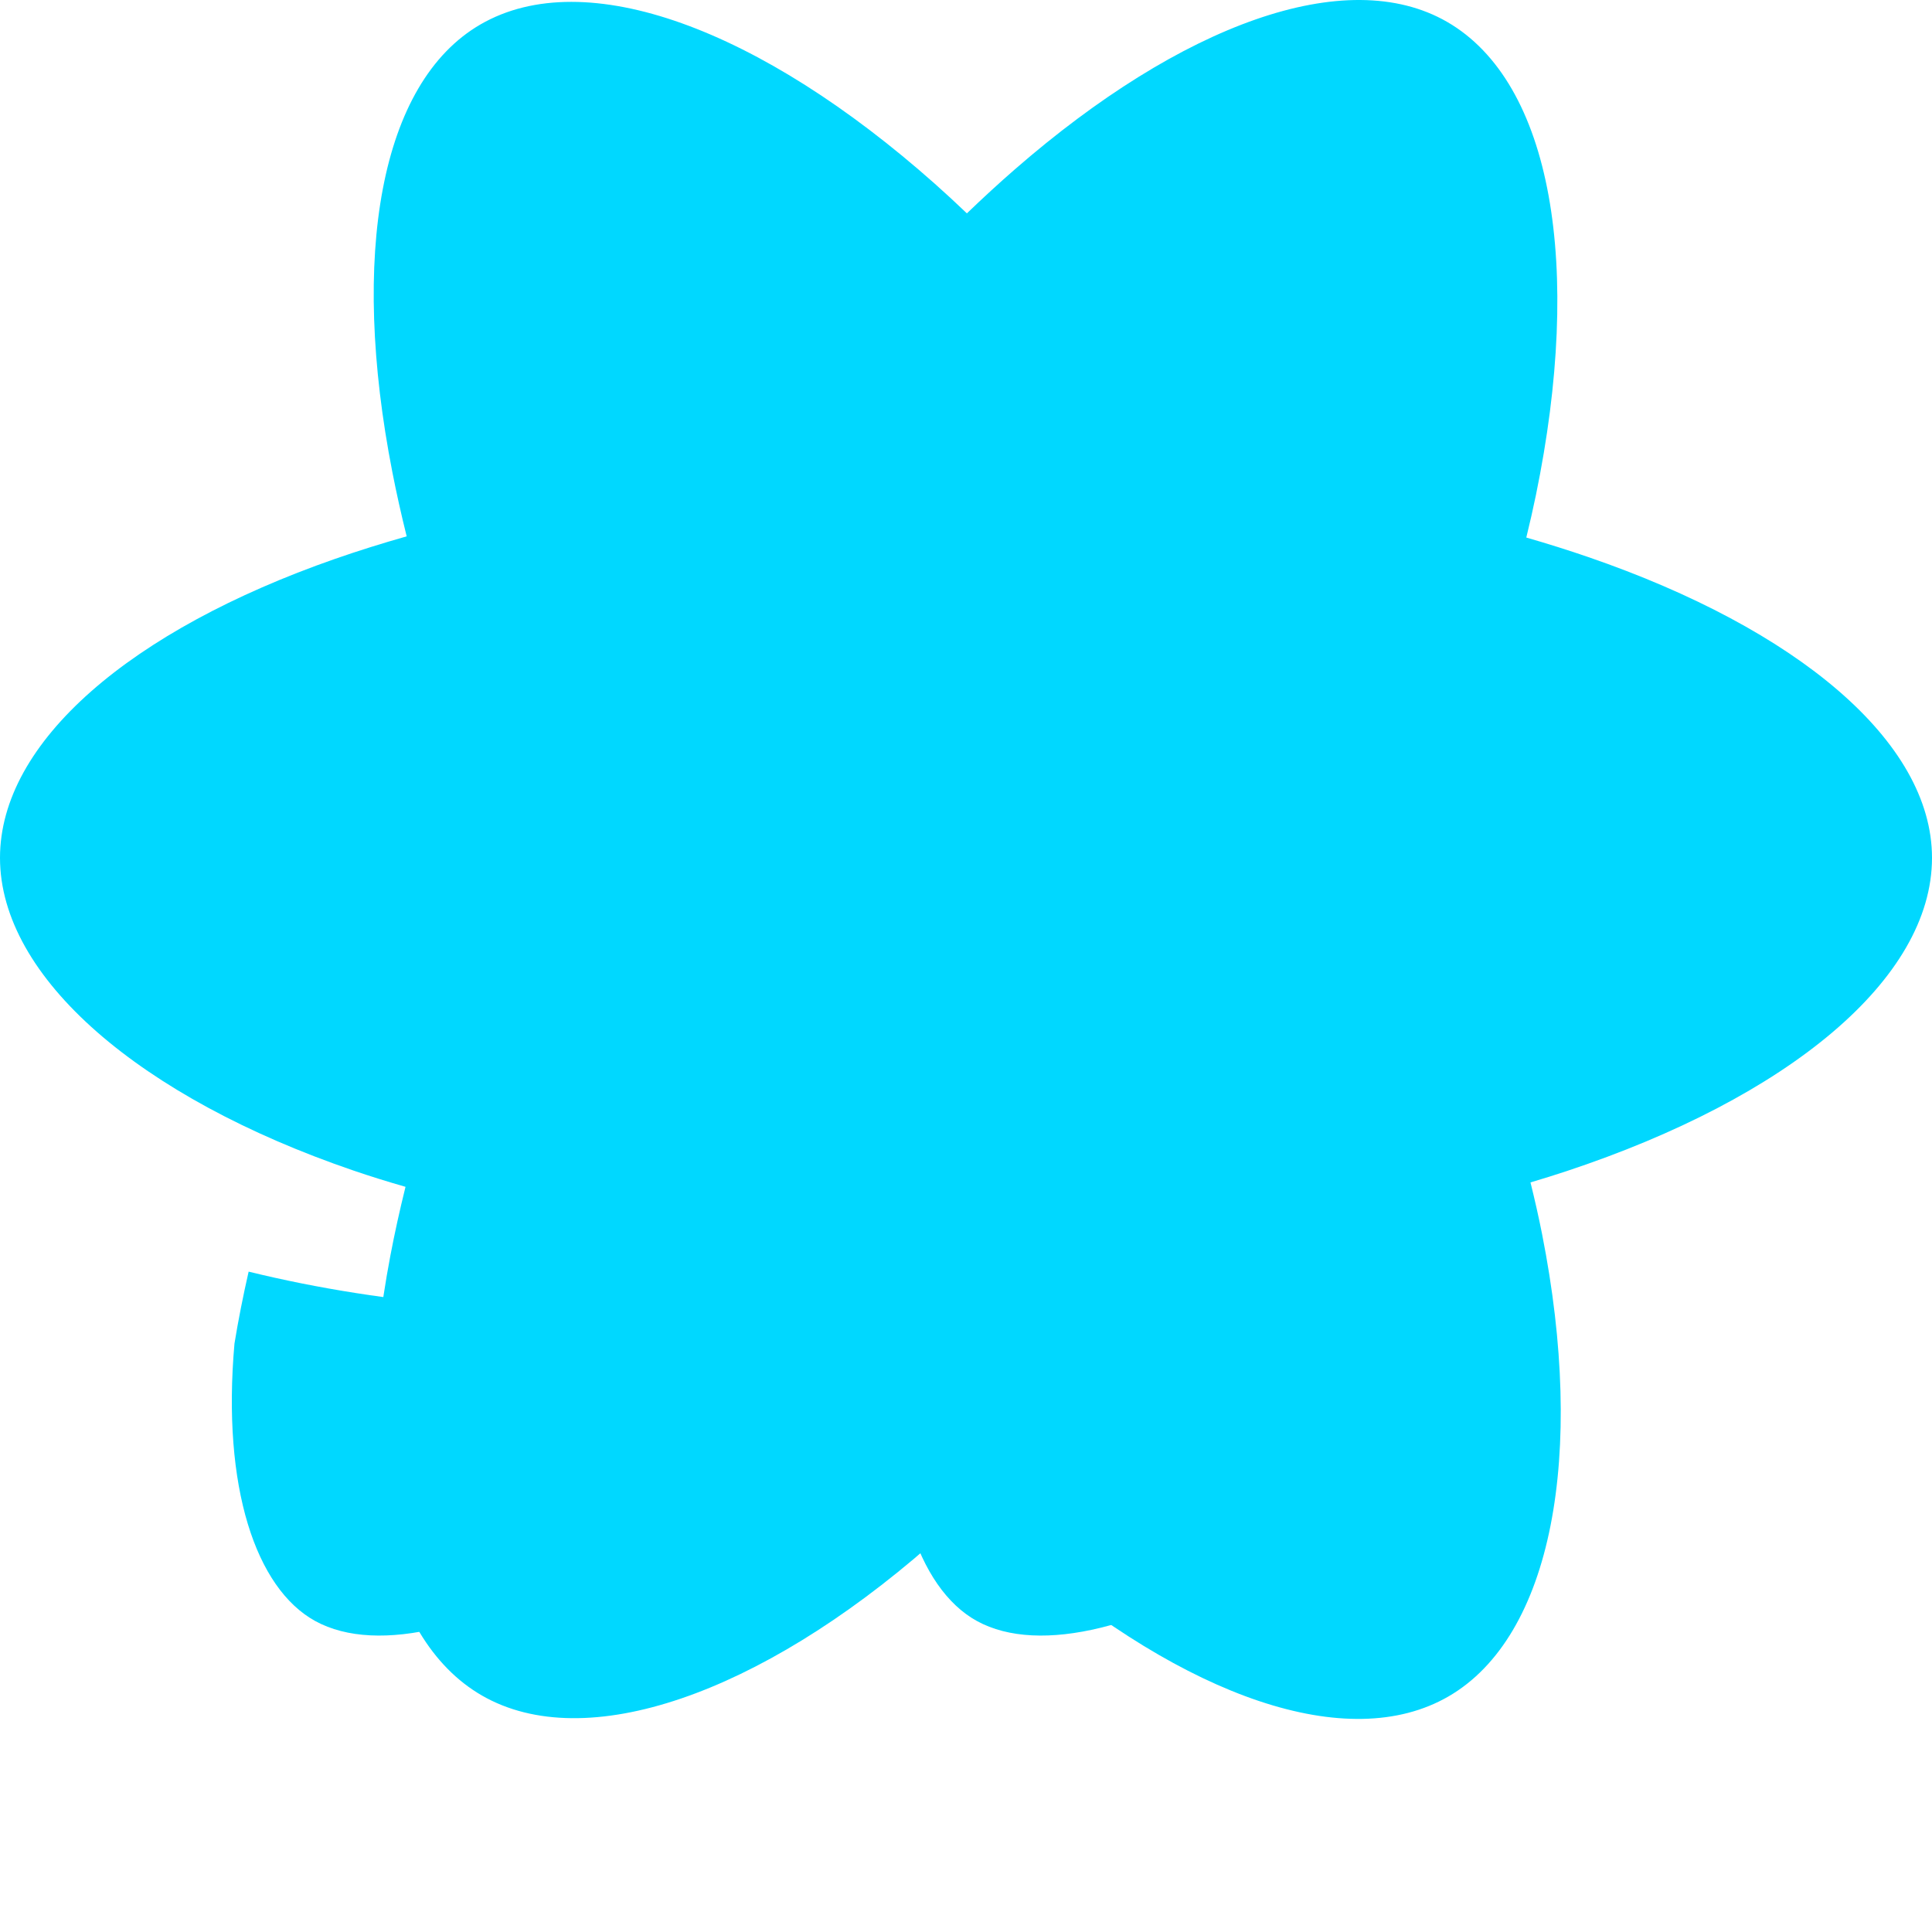 <?xml version="1.0" encoding="UTF-8"?>
<svg width="256px" height="256px" viewBox="0 0 256 256" version="1.1" xmlns="http://www.w3.org/2000/svg" preserveAspectRatio="xMidYMid">
    <g>
        <path d="M210.483,73.824 C207.828,72.91 205.076,72.045 202.242,71.227 C202.708,69.326 203.136,67.45 203.516,65.606 C209.754,35.325 205.675,10.93 191.747,2.898 C178.392,-4.803 156.551,3.227 134.493,22.424 C132.372,24.27 130.245,26.224 128.118,28.272 C126.702,26.917 125.287,25.608 123.877,24.355 C100.759,3.829 77.587,-4.822 63.673,3.233 C50.33,10.957 46.379,33.89 51.995,62.588 C52.537,65.36 53.171,68.191 53.887,71.069 C50.608,72 47.442,72.992 44.413,74.048 C17.309,83.497 0,98.307 0,113.668 C0,129.533 18.582,145.446 46.812,155.095 C49.039,155.857 51.351,156.577 53.733,157.26 C52.96,160.373 52.288,163.423 51.723,166.398 C46.369,194.598 50.55,216.989 63.857,224.664 C77.601,232.59 100.669,224.443 123.13,204.809 C124.906,203.257 126.687,201.611 128.472,199.886 C130.786,202.114 133.095,204.222 135.393,206.2 C157.15,224.922 178.638,232.482 191.932,224.786 C205.663,216.837 210.126,192.783 204.332,163.518 C203.89,161.283 203.375,159 202.797,156.676 C204.417,156.197 206.007,155.702 207.557,155.188 C236.905,145.465 256,129.745 256,113.668 C256,98.251 238.132,83.342 210.483,73.824 Z" fill="#00D8FF"></path>
        <path d="M201.345,142.241 C199.917,142.695 198.448,143.132 196.944,143.557 C194.683,134.34 191.357,124.734 187.072,115.003 C191.115,105.495 194.247,96.039 196.385,86.952 C199.096,87.732 201.709,88.565 204.201,89.458 C228.383,97.878 244,110.563 244,121.668 C244,133.444 227.152,147.152 201.345,142.241 Z" fill="#00D8FF"></path>
        <path d="M171.907,174.098 C176.873,180.807 181.536,186.64 185.755,191.341 C179.635,197.082 173.5,201.865 167.603,205.566 C152.212,215.692 137.74,219.331 129.461,214.8 C121.576,210.477 117.071,197.051 118.751,178.031 C119.257,174.936 119.883,171.754 120.627,168.499 C129.853,170.758 139.643,172.3 149.827,173.059 C157.305,179.916 164.7,167.098 171.907,174.098 Z" fill="#00D8FF"></path>
        <path d="M132.664,104.97 C128.914,98.536 125.036,92.447 121.107,86.807 C126.797,87.061 132.698,87.432 138.729,87.922 C138.763,94.039 138.201,100.524 137.056,107.169 C135.704,106.479 134.34,105.753 132.664,104.97 Z" fill="#00D8FF"></path>
        <path d="M85.474,139.162 C82.597,140.936 79.909,142.633 77.432,144.231 C54.518,138.653 38,127.627 38,121.668 C38,110.558 53.243,97.92 77.142,89.502 C79.832,88.547 82.675,87.658 85.631,86.837 C87.797,96.018 90.924,105.523 94.856,115.001 C90.889,124.604 87.706,134.209 85.474,139.162 Z" fill="#00D8FF"></path>
        <path d="M84.003,174.098 C77.02,167.098 69.625,179.916 62.147,173.059 C51.961,172.3 42.171,170.758 32.945,168.499 C32.201,171.754 31.574,174.936 31.069,178.031 C29.389,197.051 33.893,210.477 41.779,214.8 C50.058,219.331 64.529,215.692 79.92,205.566 C85.818,201.865 91.952,197.082 98.073,191.341 C93.854,186.64 89.19,180.807 84.003,174.098 Z" fill="#00D8FF"></path>
        <path d="M123.336,104.97 C125.012,105.753 126.376,106.479 127.727,107.169 C128.873,100.524 129.434,94.039 129.4,87.922 C123.37,87.432 117.468,87.061 111.778,86.807 C115.707,92.447 119.585,98.536 123.336,104.97 Z" fill="#00D8FF"></path>
    </g>
</svg> 